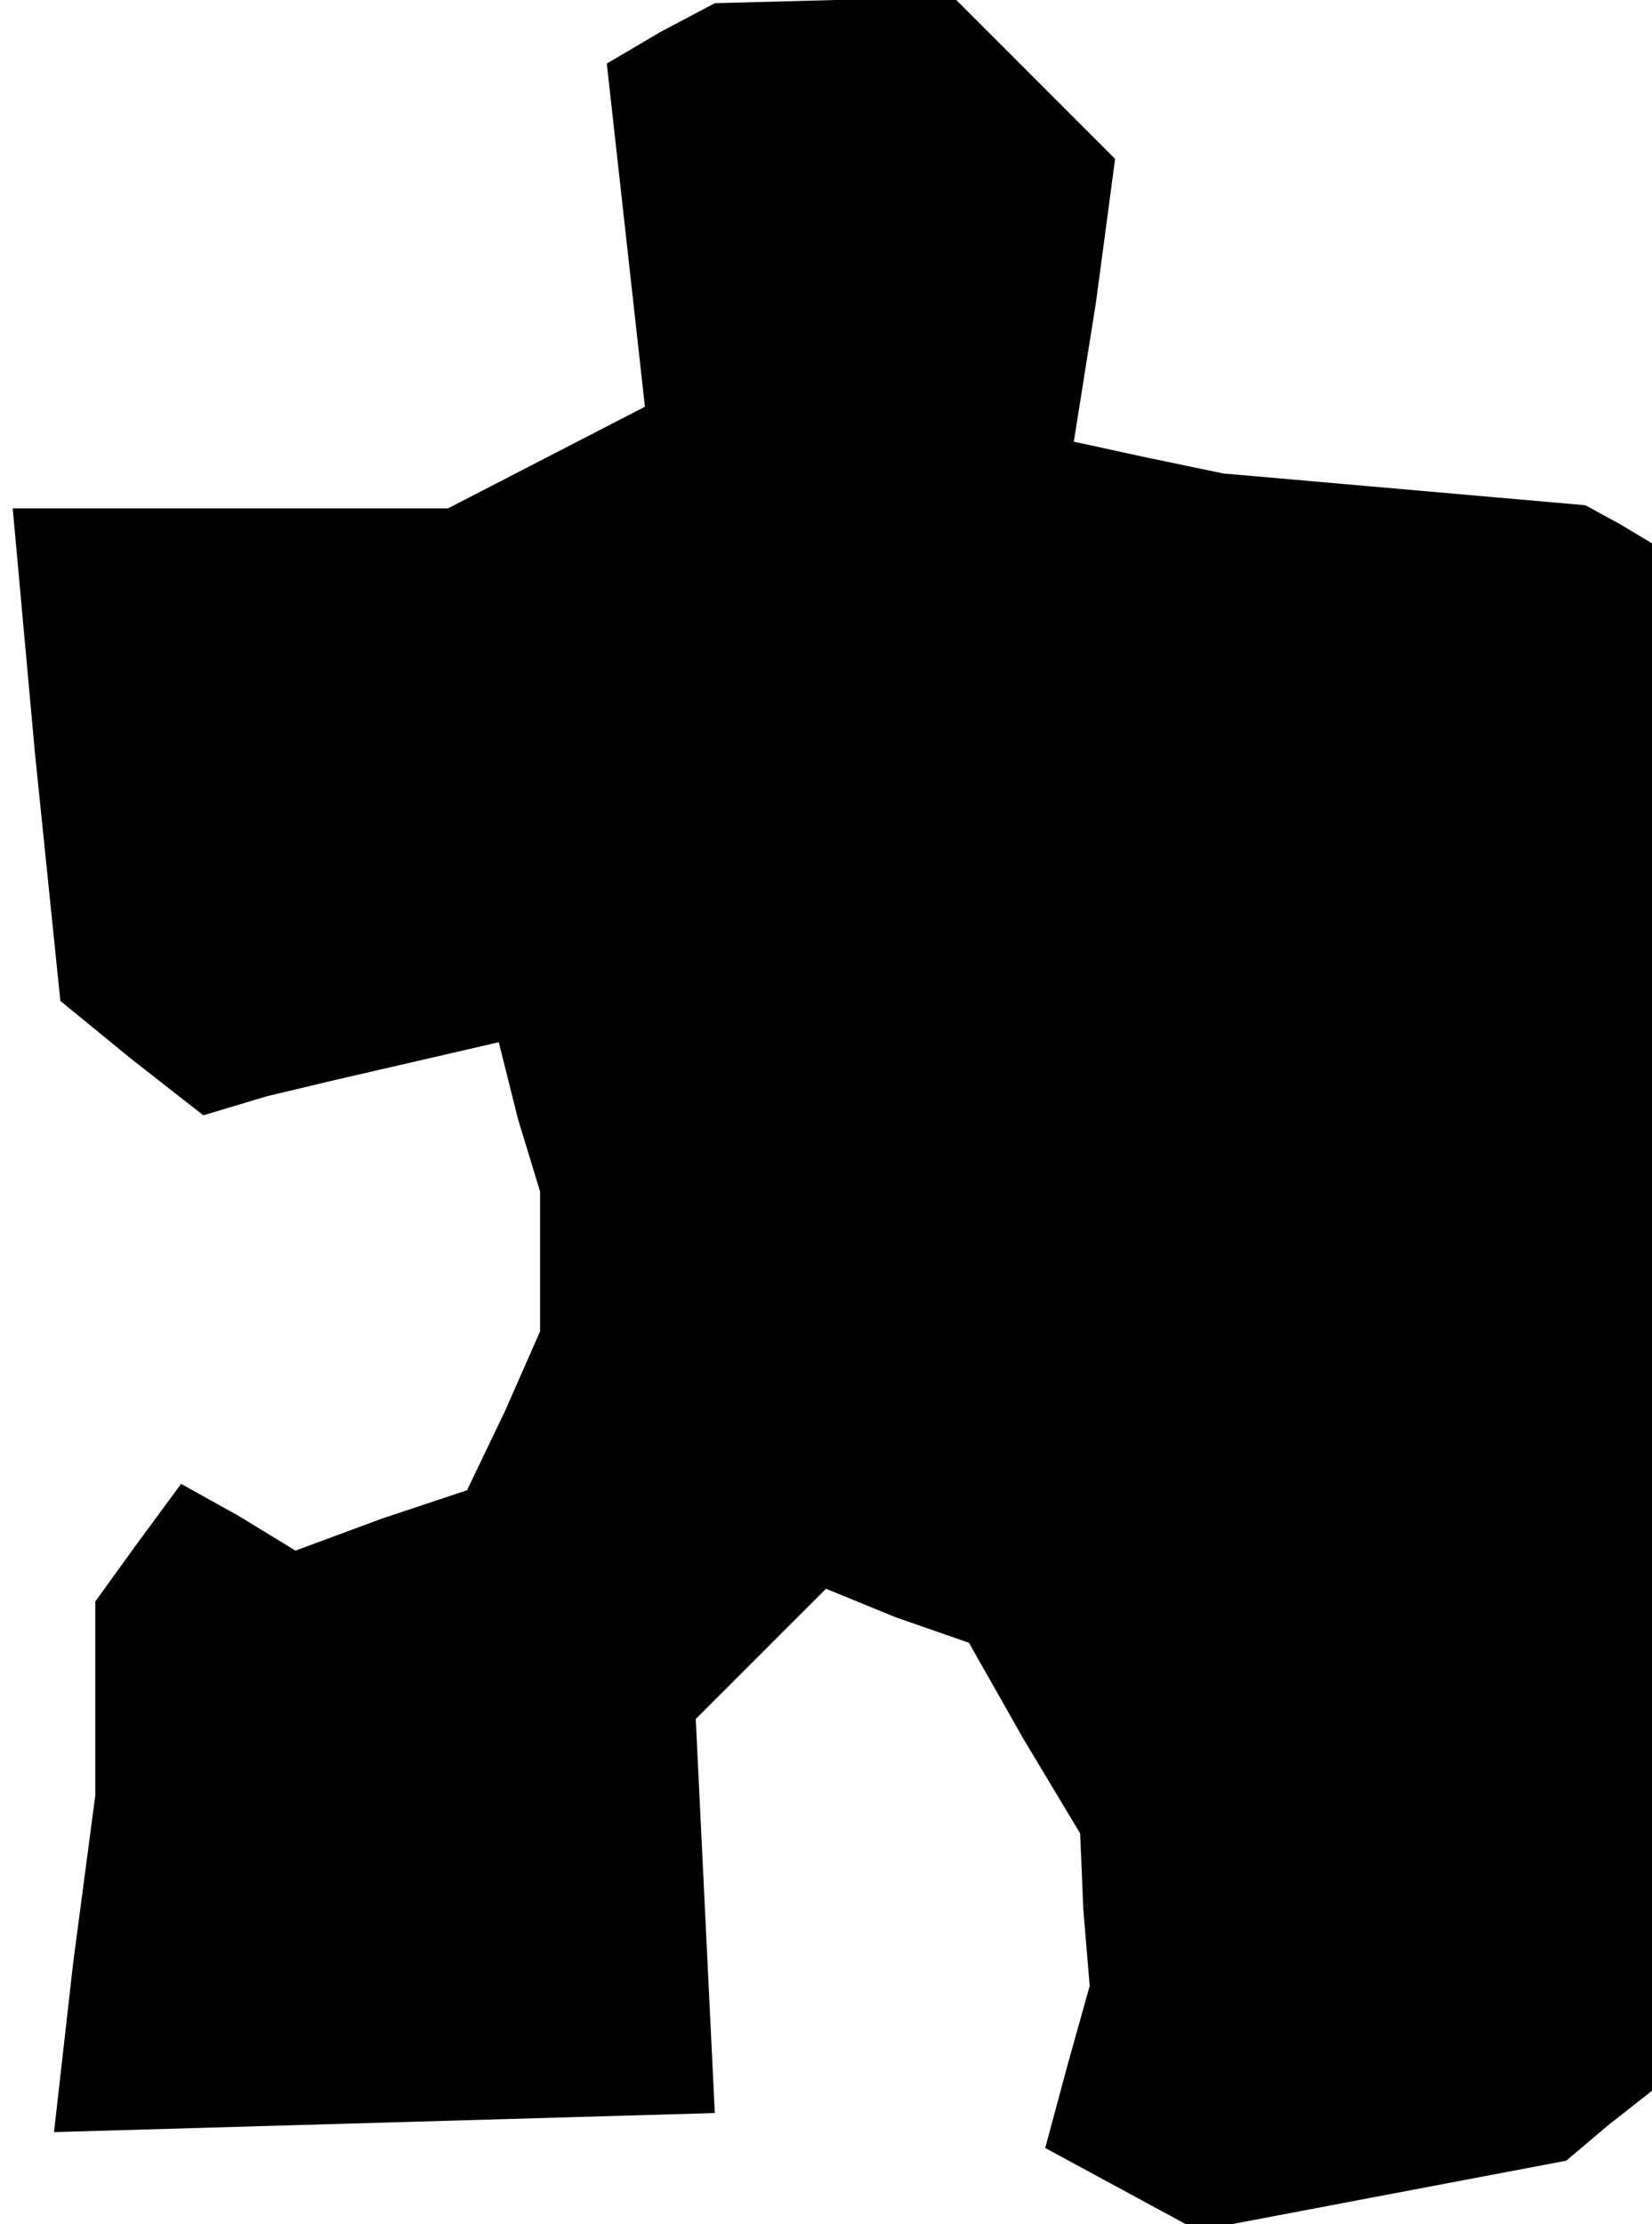 <?xml version="1.0" standalone="no"?>
<!DOCTYPE svg PUBLIC "-//W3C//DTD SVG 20010904//EN"
 "http://www.w3.org/TR/2001/REC-SVG-20010904/DTD/svg10.dtd">
<svg version="1.0" xmlns="http://www.w3.org/2000/svg"
 width="52pt" height="70pt" viewBox="0 0 52 70"
 preserveAspectRatio="xMidYMid meet">
<g transform="translate(0,70) scale(0.1,-0.1)"
fill="#000000" stroke="none">
<path d="M208 690 l-17 -10 6 -54 6 -54 -31 -16 -31 -16 -68 0 -69 0 7 -77 8
-78 22 -18 23 -18 20 6 21 5 26 6 26 6 6 -24 7 -23 0 -22 0 -22 -11 -25 -12
-25 -27 -9 -27 -10 -18 11 -18 10 -14 -19 -13 -18 0 -30 0 -31 -7 -53 -6 -53
104 3 104 3 -3 62 -3 62 20 20 21 21 22 -9 23 -8 17 -30 18 -30 1 -24 2 -24
-7 -25 -7 -26 24 -13 24 -13 58 11 58 11 13 11 14 11 0 244 0 243 -10 6 -11 6
-57 5 -57 5 -24 5 -23 5 7 44 6 45 -25 25 -25 25 -38 0 -38 -1 -17 -9z"/>
</g>
</svg>
